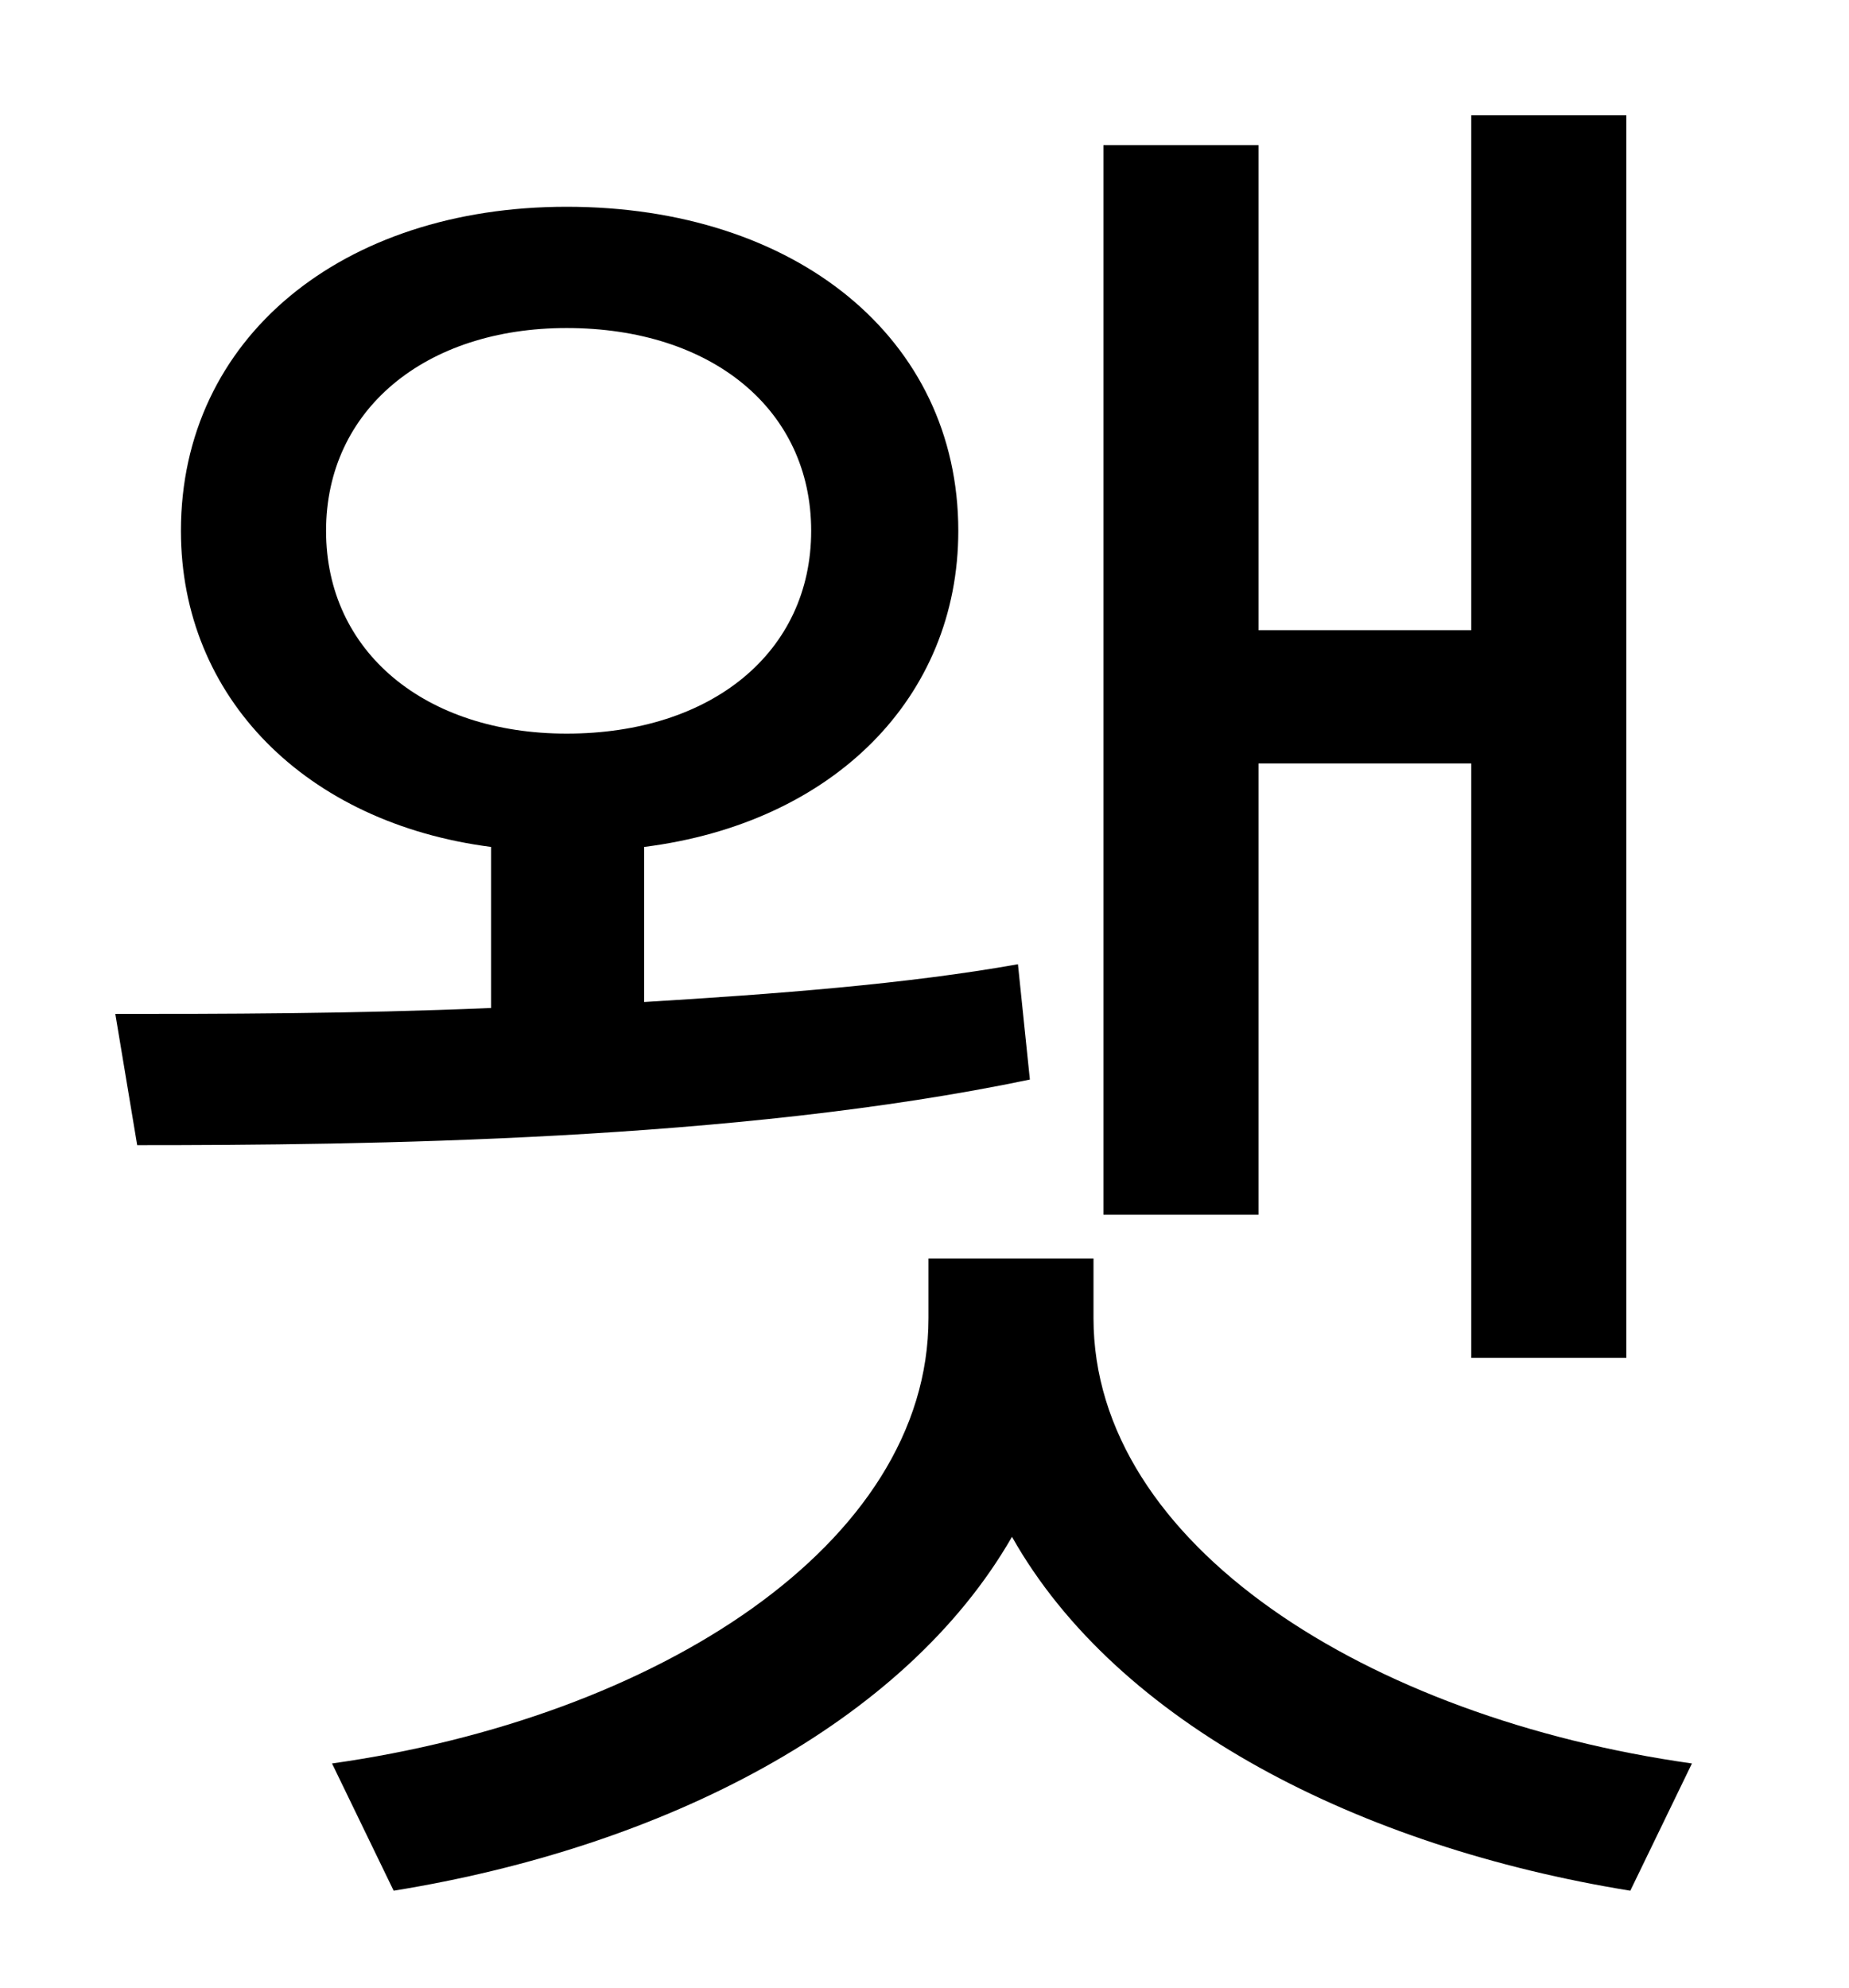 <?xml version="1.0" standalone="no"?>
<!DOCTYPE svg PUBLIC "-//W3C//DTD SVG 1.1//EN" "http://www.w3.org/Graphics/SVG/1.1/DTD/svg11.dtd" >
<svg xmlns="http://www.w3.org/2000/svg" xmlns:xlink="http://www.w3.org/1999/xlink" version="1.1" viewBox="-10 0 930 1000">
   <path fill="currentColor"
d="M623 384v227h-78v-538h78v244h107v-259h78v625h-78v-299h-107zM154 267c0 61 50 102 121 102c73 0 123 -41 123 -102s-50 -102 -123 -102c-71 0 -121 41 -121 102zM502 485l6 58c-148 31 -335 33 -449 33l-11 -66c51 0 118 0 189 -3v-81c-93 -12 -156 -75 -156 -159
c0 -97 81 -163 194 -163c115 0 197 66 197 163c0 84 -63 147 -158 159v78c66 -4 132 -9 188 -19zM540 633v30c0 114 138 201 301 224l-31 64c-136 -22 -258 -84 -311 -178c-54 94 -175 156 -311 178l-31 -64c163 -23 300 -110 300 -224v-30h83z" />
</svg>
